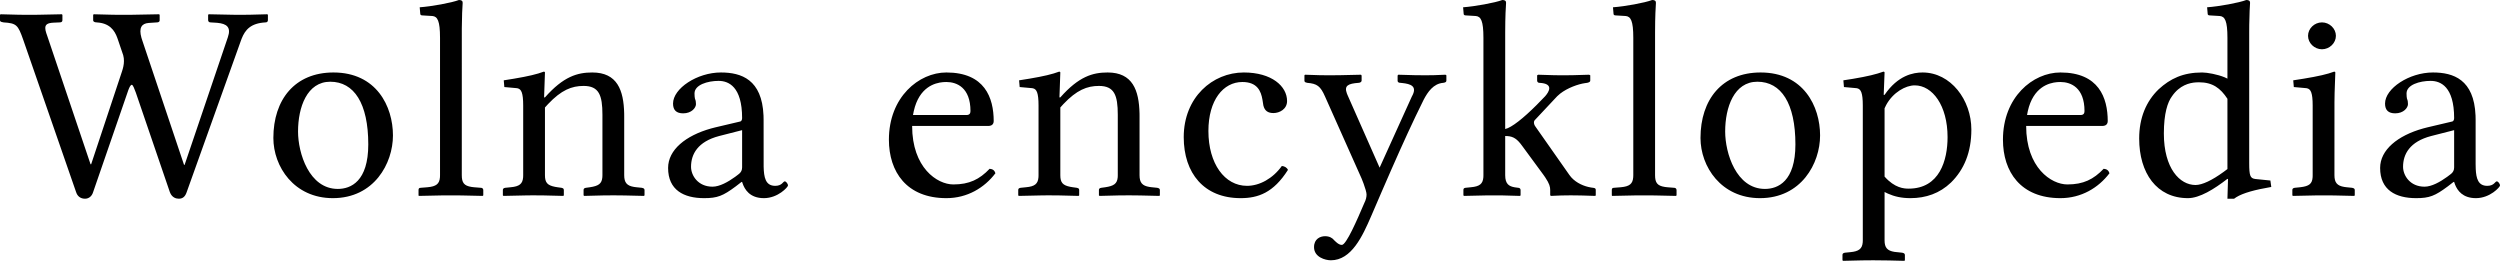 <?xml version="1.0" encoding="UTF-8"?>
<svg xmlns="http://www.w3.org/2000/svg" width="116" height="13" viewBox="0 0 116 13">
	<title>
		Shape
	</title>
	<g id="Page-1" fill="none" fill-rule="evenodd" stroke="none" stroke-width="1">
		<path id="Shape" fill="#000" fill-rule="nonzero" d="M87.39,3.324 C87.408,3.324 87.426,3.33 87.436,3.342 L87.444,3.363 L87.404,4.402 L87.444,4.402 C88.064,3.493 88.777,3.363 89.208,3.363 C90.515,3.363 91.471,4.636 91.471,6.013 C91.471,7.064 91.134,7.87 90.528,8.467 C90.003,8.973 89.357,9.194 88.643,9.194 C88.227,9.194 87.901,9.118 87.595,8.982 L87.444,8.908 L87.444,11.155 C87.444,11.486 87.567,11.634 87.903,11.687 L88.266,11.726 C88.316,11.736 88.359,11.753 88.377,11.789 L88.387,11.83 L88.387,12.077 L88.36,12.103 L87.644,12.085 C87.41,12.08 87.175,12.077 86.919,12.077 C86.555,12.077 86.229,12.084 85.879,12.094 L85.518,12.103 L85.491,12.077 L85.491,11.83 C85.491,11.782 85.514,11.755 85.554,11.739 L85.599,11.726 L85.855,11.7 C86.247,11.665 86.405,11.544 86.43,11.249 L86.434,11.155 L86.434,4.896 C86.434,4.296 86.342,4.14 86.18,4.099 L86.138,4.091 L85.559,4.039 L85.532,3.727 L85.974,3.658 C86.655,3.544 87.065,3.443 87.39,3.324 Z M67.072,3.467 L67.112,3.493 L67.112,3.74 C67.112,3.792 67.078,3.819 67.016,3.834 L66.964,3.844 C66.511,3.879 66.247,4.269 66.061,4.622 L65.676,5.412 C65.204,6.404 64.743,7.436 64.1,8.92 L63.624,10.025 C63.22,10.96 62.708,12.077 61.752,12.077 C61.496,12.077 60.971,11.934 60.971,11.467 C60.971,11.077 61.267,10.96 61.482,10.96 C61.684,10.96 61.819,11.038 61.9,11.142 C62.035,11.272 62.129,11.363 62.264,11.363 C62.466,11.363 62.964,10.22 63.301,9.428 C63.381,9.272 63.408,9.142 63.408,9.025 C63.408,8.933 63.347,8.727 63.272,8.523 L63.179,8.285 L61.482,4.48 C61.267,3.987 61.105,3.883 60.661,3.844 C60.6,3.834 60.555,3.817 60.536,3.787 L60.526,3.753 L60.526,3.493 L60.553,3.467 L61.247,3.489 C61.385,3.492 61.532,3.493 61.684,3.493 L62.17,3.489 L62.17,3.489 L63.152,3.467 L63.179,3.506 L63.179,3.74 C63.179,3.792 63.128,3.827 63.073,3.839 L63.031,3.844 C62.556,3.88 62.359,3.972 62.496,4.339 L62.533,4.428 L64.014,7.779 L65.509,4.48 C65.787,3.993 65.449,3.894 65.062,3.852 L64.984,3.844 C64.93,3.844 64.876,3.827 64.857,3.787 L64.849,3.753 L64.849,3.506 L64.876,3.467 L65.637,3.488 C65.793,3.491 65.954,3.493 66.142,3.493 L66.536,3.488 L66.536,3.488 L67.072,3.467 Z M12.404,0.662 L12.431,0.688 L12.431,0.935 C12.431,1 12.391,1.039 12.324,1.039 C11.636,1.075 11.378,1.38 11.215,1.787 L11.179,1.883 L8.66,8.921 C8.593,9.116 8.485,9.22 8.297,9.22 C8.147,9.22 8.006,9.153 7.918,8.995 L7.879,8.908 L6.303,4.298 C6.236,4.117 6.169,3.935 6.115,3.935 C6.059,3.935 6.002,4.052 5.954,4.181 L4.323,8.908 C4.27,9.09 4.135,9.22 3.946,9.22 C3.773,9.22 3.64,9.144 3.562,8.991 L3.529,8.908 L1.077,1.844 C0.835,1.156 0.768,1.078 0.162,1.039 C0.086,1.028 0.028,1.01 0.008,0.976 L0,0.948 L0,0.688 L0.027,0.662 L0.875,0.684 C1.009,0.687 1.154,0.688 1.333,0.688 L1.757,0.685 L1.757,0.685 L2.869,0.662 L2.896,0.688 L2.896,0.935 C2.896,0.984 2.873,1.018 2.828,1.032 L2.775,1.039 L2.478,1.052 C2.222,1.065 2.101,1.13 2.101,1.299 C2.101,1.367 2.116,1.442 2.147,1.536 L2.182,1.636 L4.202,7.623 L4.229,7.623 L5.657,3.324 C5.711,3.169 5.751,3 5.751,2.831 C5.751,2.743 5.743,2.656 5.717,2.562 L5.482,1.87 C5.382,1.569 5.224,1.144 4.63,1.054 L4.485,1.039 C4.41,1.039 4.351,1.014 4.331,0.977 L4.323,0.948 L4.323,0.688 L4.35,0.662 L5.178,0.683 C5.264,0.684 5.351,0.686 5.443,0.687 L6.055,0.687 L6.055,0.687 L7.381,0.662 L7.408,0.688 L7.408,0.948 C7.408,0.997 7.37,1.023 7.328,1.034 L7.286,1.039 L6.896,1.065 C6.573,1.089 6.433,1.29 6.562,1.75 L6.6,1.87 L8.539,7.649 L8.566,7.649 L10.573,1.727 C10.735,1.257 10.515,1.1 10.083,1.059 L9.98,1.052 L9.765,1.039 C9.724,1.039 9.684,1.017 9.666,0.979 L9.657,0.935 L9.657,0.688 L9.684,0.662 L10.813,0.685 C10.945,0.687 11.065,0.688 11.165,0.688 L11.609,0.683 L11.609,0.683 L12.404,0.662 Z M104.228,-8.8817842e-16 C104.349,-8.8817842e-16 104.403,0.039 104.403,0.13 L104.383,0.495 C104.376,0.663 104.369,0.885 104.365,1.152 L104.363,1.493 L104.363,7.558 C104.363,8.161 104.409,8.271 104.642,8.305 L105.346,8.376 L105.387,8.675 C104.635,8.803 104.08,8.953 103.76,9.152 L103.663,9.22 L103.353,9.22 L103.38,8.311 L103.353,8.298 C102.733,8.779 102.06,9.194 101.521,9.194 C100.066,9.194 99.258,8.025 99.258,6.428 C99.258,5.467 99.582,4.701 100.161,4.143 C100.699,3.649 101.292,3.363 102.181,3.363 C102.417,3.363 102.9,3.453 103.225,3.588 L103.353,3.649 L103.353,1.753 C103.353,0.965 103.235,0.766 103.001,0.743 L102.518,0.714 C102.487,0.714 102.457,0.7 102.444,0.676 L102.437,0.649 L102.41,0.338 C102.962,0.299 103.892,0.13 104.228,-8.8817842e-16 Z M81.691,3.363 C83.684,3.363 84.452,4.935 84.452,6.285 C84.452,7.584 83.577,9.194 81.664,9.194 C79.859,9.194 78.903,7.727 78.903,6.402 C78.903,4.623 79.9,3.363 81.691,3.363 Z M112.889,3.363 C113.836,3.363 114.795,3.689 114.865,5.359 L114.869,5.558 L114.869,7.611 L114.874,7.84 C114.895,8.282 114.987,8.623 115.407,8.623 C115.731,8.623 115.771,8.415 115.852,8.415 C115.906,8.415 116,8.519 116,8.61 C116,8.675 115.542,9.194 114.882,9.194 C114.27,9.194 114.025,8.841 113.916,8.569 L113.872,8.441 L113.845,8.441 L113.576,8.649 C112.983,9.09 112.727,9.194 112.108,9.194 C111.165,9.194 110.438,8.818 110.438,7.792 C110.438,6.955 111.247,6.293 112.432,5.961 L112.633,5.909 L113.791,5.636 C113.832,5.623 113.872,5.571 113.872,5.48 C113.872,4.013 113.239,3.753 112.781,3.753 C112.269,3.753 111.663,3.935 111.663,4.337 L111.669,4.479 C111.672,4.517 111.677,4.547 111.682,4.569 L111.69,4.597 C111.717,4.649 111.73,4.74 111.73,4.831 C111.73,5 111.528,5.259 111.138,5.259 C110.828,5.259 110.666,5.117 110.666,4.805 C110.666,4.104 111.784,3.363 112.889,3.363 Z M33.451,3.363 C34.398,3.363 35.357,3.689 35.427,5.359 L35.431,5.558 L35.433,7.727 C35.444,8.223 35.514,8.623 35.97,8.623 C36.293,8.623 36.333,8.415 36.414,8.415 C36.468,8.415 36.562,8.519 36.562,8.61 C36.562,8.675 36.104,9.194 35.444,9.194 C34.782,9.194 34.548,8.78 34.454,8.502 L34.434,8.441 L34.407,8.441 L34.138,8.649 C33.545,9.09 33.289,9.194 32.67,9.194 C31.727,9.194 31,8.818 31,7.792 C31,6.955 31.81,6.293 32.994,5.961 L33.195,5.909 L34.353,5.636 C34.394,5.623 34.434,5.571 34.434,5.48 C34.434,4.013 33.801,3.753 33.343,3.753 C32.832,3.753 32.225,3.935 32.225,4.337 L32.231,4.479 C32.234,4.517 32.239,4.547 32.244,4.569 L32.252,4.597 C32.279,4.649 32.293,4.74 32.293,4.831 C32.293,5 32.091,5.259 31.7,5.259 C31.39,5.259 31.229,5.117 31.229,4.805 C31.229,4.104 32.347,3.363 33.451,3.363 Z M95.604,3.363 C97.381,3.363 97.799,4.532 97.799,5.623 C97.799,5.742 97.733,5.816 97.626,5.837 L97.556,5.844 L94.014,5.844 C94.014,7.779 95.173,8.558 95.927,8.558 C96.668,8.558 97.139,8.324 97.61,7.831 C97.758,7.844 97.839,7.909 97.88,8.038 C97.368,8.714 96.573,9.194 95.604,9.194 C93.758,9.194 92.937,7.973 92.937,6.48 C92.937,4.506 94.324,3.363 95.604,3.363 Z M43.912,3.363 C45.69,3.363 46.108,4.532 46.108,5.623 C46.108,5.742 46.042,5.816 45.935,5.837 L45.865,5.844 L42.323,5.844 C42.323,7.779 43.481,8.558 44.235,8.558 C44.976,8.558 45.448,8.324 45.919,7.831 C46.067,7.844 46.148,7.909 46.188,8.038 C45.677,8.714 44.882,9.194 43.912,9.194 C42.067,9.194 41.245,7.973 41.245,6.48 C41.245,4.506 42.633,3.363 43.912,3.363 Z M57.713,3.363 C59.006,3.363 59.72,4 59.72,4.688 C59.72,5.065 59.37,5.246 59.087,5.246 C58.836,5.246 58.68,5.144 58.62,4.893 L58.578,4.626 C58.511,4.232 58.341,3.805 57.646,3.805 C56.757,3.805 56.07,4.649 56.07,6.077 C56.07,7.597 56.825,8.623 57.862,8.623 C58.441,8.623 59.06,8.285 59.478,7.701 C59.599,7.714 59.707,7.766 59.761,7.883 C59.087,8.947 58.373,9.194 57.565,9.194 C55.868,9.194 54.925,8.038 54.925,6.363 C54.925,4.519 56.259,3.363 57.713,3.363 Z M15.472,3.363 C17.466,3.363 18.233,4.935 18.233,6.285 C18.233,7.584 17.358,9.194 15.445,9.194 C13.64,9.194 12.684,7.727 12.684,6.402 C12.684,4.623 13.681,3.363 15.472,3.363 Z M49.145,3.324 C49.163,3.324 49.181,3.33 49.191,3.342 L49.199,3.363 L49.158,4.519 L49.199,4.519 C50.061,3.545 50.707,3.363 51.394,3.363 C52.553,3.363 52.85,4.183 52.874,5.266 L52.875,5.415 L52.875,8.129 C52.875,8.472 52.998,8.621 53.334,8.674 L53.441,8.688 L53.697,8.714 C53.748,8.723 53.791,8.741 53.809,8.776 L53.818,8.818 L53.818,9.064 L53.791,9.09 L52.941,9.07 C52.85,9.068 52.758,9.067 52.66,9.066 L52.35,9.064 C52.175,9.064 52.028,9.066 51.891,9.068 L51.017,9.09 L50.99,9.064 L50.99,8.818 C50.99,8.769 51.013,8.742 51.052,8.726 L51.098,8.714 L51.286,8.688 C51.678,8.629 51.836,8.527 51.862,8.226 L51.865,8.129 L51.865,5.324 C51.865,4.415 51.704,3.987 50.99,3.987 C50.44,3.987 49.959,4.177 49.343,4.828 L49.199,4.987 L49.199,8.129 C49.199,8.472 49.31,8.599 49.664,8.669 L49.778,8.688 L49.966,8.714 C50.017,8.723 50.052,8.741 50.067,8.776 L50.074,8.818 L50.074,9.064 L50.047,9.09 L49.155,9.068 C49.012,9.066 48.857,9.064 48.673,9.064 L48.378,9.066 L48.378,9.066 L47.273,9.09 L47.246,9.064 L47.246,8.818 C47.246,8.769 47.268,8.742 47.308,8.726 L47.353,8.714 L47.609,8.688 C48.013,8.652 48.161,8.531 48.185,8.226 L48.188,8.129 L48.188,4.896 C48.188,4.296 48.097,4.14 47.934,4.099 L47.892,4.091 L47.313,4.039 L47.286,3.727 L47.762,3.651 C48.419,3.541 48.836,3.441 49.145,3.324 Z M108.305,3.324 C108.323,3.324 108.341,3.33 108.351,3.342 L108.359,3.363 L108.326,4.305 C108.323,4.454 108.32,4.607 108.319,4.753 L108.318,8.129 C108.318,8.472 108.441,8.621 108.777,8.674 L108.884,8.688 L109.14,8.714 C109.191,8.723 109.233,8.741 109.252,8.776 L109.261,8.818 L109.261,9.064 L109.234,9.09 L108.366,9.07 C108.275,9.068 108.183,9.067 108.088,9.066 L107.513,9.066 L107.513,9.066 L106.392,9.09 L106.365,9.064 L106.365,8.818 C106.365,8.769 106.388,8.742 106.428,8.726 L106.473,8.714 L106.729,8.688 C107.149,8.64 107.286,8.527 107.306,8.218 L107.308,8.129 L107.308,4.896 C107.308,4.296 107.216,4.14 107.054,4.099 L107.012,4.091 L106.433,4.039 L106.406,3.727 L106.89,3.651 C107.562,3.541 107.996,3.441 108.305,3.324 Z M21.293,-8.8817842e-16 C21.414,-8.8817842e-16 21.468,0.039 21.468,0.13 L21.443,0.602 C21.436,0.792 21.43,1.033 21.428,1.318 L21.427,8.129 C21.427,8.472 21.527,8.621 21.88,8.674 L21.993,8.688 L22.316,8.714 C22.357,8.714 22.397,8.736 22.415,8.774 L22.424,8.818 L22.424,9.064 L22.397,9.09 L21.44,9.069 C21.331,9.067 21.22,9.066 21.097,9.065 L20.566,9.066 L20.566,9.066 L19.434,9.09 L19.42,9.064 L19.42,8.818 C19.42,8.769 19.436,8.735 19.472,8.721 L19.515,8.714 L19.838,8.688 C20.242,8.652 20.39,8.531 20.414,8.226 L20.417,8.129 L20.417,1.753 C20.417,0.965 20.3,0.766 20.065,0.743 L19.582,0.714 C19.552,0.714 19.521,0.7 19.508,0.676 L19.501,0.649 L19.474,0.338 C20.026,0.299 20.956,0.13 21.293,-8.8817842e-16 Z M69.707,9.80878264e-05 C69.828,9.80878264e-05 69.882,0.039 69.882,0.13 L69.857,0.602 C69.849,0.83 69.841,1.132 69.841,1.493 L69.841,5.987 C70.141,5.92 70.689,5.481 71.297,4.874 L71.695,4.465 C71.875,4.26 72.111,3.877 71.431,3.844 C71.38,3.844 71.345,3.815 71.33,3.778 L71.323,3.74 L71.323,3.493 L71.353,3.48 C71.359,3.476 71.363,3.472 71.363,3.467 L72.134,3.49 C72.257,3.492 72.391,3.493 72.562,3.493 L72.97,3.489 L72.97,3.489 L73.734,3.467 L73.788,3.493 L73.788,3.74 C73.788,3.792 73.736,3.819 73.681,3.834 L73.639,3.844 L73.545,3.857 C73.227,3.902 72.733,4.077 72.389,4.346 L72.252,4.467 L71.229,5.558 C71.188,5.597 71.175,5.636 71.175,5.688 C71.175,5.731 71.187,5.775 71.207,5.814 L71.242,5.87 L72.818,8.116 C73.03,8.423 73.386,8.601 73.698,8.675 L73.828,8.701 L73.922,8.714 C73.998,8.724 74.03,8.743 74.04,8.783 L74.043,8.818 L74.043,9.064 L74.017,9.09 L73.449,9.072 C73.357,9.07 73.265,9.068 73.17,9.067 L72.872,9.064 C72.535,9.064 72.32,9.073 72.102,9.084 L71.969,9.09 L71.929,9.064 L71.929,8.818 C71.929,8.668 71.897,8.528 71.701,8.234 L71.619,8.116 L70.636,6.779 C70.397,6.444 70.221,6.335 69.948,6.315 L69.841,6.311 L69.841,8.129 C69.841,8.541 70.019,8.645 70.281,8.691 L70.447,8.714 C70.488,8.714 70.528,8.736 70.546,8.774 L70.555,8.818 L70.555,9.064 L70.528,9.09 L69.706,9.067 L69.706,9.067 L69.007,9.066 L69.007,9.066 L67.929,9.09 L67.902,9.064 L67.902,8.818 C67.902,8.769 67.917,8.742 67.953,8.726 L67.996,8.714 L68.252,8.688 C68.656,8.652 68.804,8.531 68.828,8.226 L68.831,8.129 L68.831,1.753 C68.831,0.965 68.714,0.766 68.479,0.743 L67.996,0.714 C67.966,0.714 67.936,0.7 67.922,0.676 L67.915,0.649 L67.888,0.338 C68.427,0.299 69.37,0.13 69.707,9.80878264e-05 Z M25.233,3.324 C25.25,3.324 25.268,3.33 25.278,3.342 L25.286,3.363 L25.246,4.519 L25.286,4.519 C26.148,3.545 26.795,3.363 27.482,3.363 C28.641,3.363 28.938,4.183 28.962,5.266 L28.963,5.415 L28.963,8.129 C28.963,8.472 29.086,8.621 29.422,8.674 L29.529,8.688 L29.785,8.714 C29.835,8.723 29.878,8.741 29.897,8.776 L29.906,8.818 L29.906,9.064 L29.879,9.09 L29.029,9.07 C28.938,9.068 28.846,9.067 28.748,9.066 L28.438,9.064 C28.263,9.064 28.116,9.066 27.979,9.068 L27.105,9.09 L27.078,9.064 L27.078,8.818 C27.078,8.769 27.1,8.742 27.14,8.726 L27.185,8.714 L27.374,8.688 C27.766,8.629 27.924,8.527 27.949,8.226 L27.953,8.129 L27.953,5.324 C27.953,4.415 27.792,3.987 27.078,3.987 C26.527,3.987 26.047,4.177 25.431,4.828 L25.286,4.987 L25.286,8.129 C25.286,8.472 25.398,8.599 25.752,8.669 L25.866,8.688 L26.054,8.714 C26.105,8.723 26.14,8.741 26.154,8.776 L26.162,8.818 L26.162,9.064 L26.135,9.09 L25.243,9.068 C25.099,9.066 24.945,9.064 24.761,9.064 L24.465,9.066 L24.465,9.066 L23.36,9.09 L23.333,9.064 L23.333,8.818 C23.333,8.769 23.356,8.742 23.396,8.726 L23.441,8.714 L23.697,8.688 C24.101,8.652 24.249,8.531 24.273,8.226 L24.276,8.129 L24.276,4.896 C24.276,4.296 24.184,4.14 24.022,4.099 L23.98,4.091 L23.401,4.039 L23.374,3.727 L23.849,3.651 C24.507,3.541 24.924,3.441 25.233,3.324 Z M76.66,-8.8817842e-16 C76.781,-8.8817842e-16 76.835,0.039 76.835,0.13 L76.811,0.602 C76.802,0.83 76.795,1.132 76.795,1.493 L76.795,8.129 C76.795,8.472 76.895,8.621 77.247,8.674 L77.361,8.688 L77.684,8.714 C77.724,8.714 77.765,8.736 77.782,8.774 L77.792,8.818 L77.792,9.064 L77.765,9.09 L76.808,9.069 C76.699,9.067 76.588,9.066 76.465,9.065 L75.934,9.066 L75.934,9.066 L74.802,9.09 L74.788,9.064 L74.788,8.818 C74.788,8.769 74.803,8.735 74.839,8.721 L74.882,8.714 L75.206,8.688 C75.61,8.652 75.758,8.531 75.781,8.226 L75.785,8.129 L75.785,1.753 C75.785,0.965 75.667,0.766 75.433,0.743 L74.95,0.714 C74.919,0.714 74.889,0.7 74.876,0.676 L74.869,0.649 L74.842,0.338 C75.394,0.299 76.323,0.13 76.66,-8.8817842e-16 Z M81.543,3.792 C80.465,3.792 80.048,4.974 80.048,6.103 C80.048,7.103 80.56,8.766 81.893,8.766 C82.499,8.766 83.307,8.415 83.307,6.701 C83.307,4.792 82.647,3.792 81.543,3.792 Z M15.324,3.792 C14.247,3.792 13.829,4.974 13.829,6.103 C13.829,7.103 14.341,8.766 15.674,8.766 C16.28,8.766 17.088,8.415 17.088,6.701 C17.088,4.792 16.428,3.792 15.324,3.792 Z M88.845,3.961 C88.422,3.961 87.839,4.282 87.518,4.872 L87.444,5.026 L87.444,8.194 C87.916,8.727 88.346,8.753 88.562,8.753 C90.003,8.753 90.367,7.428 90.367,6.363 C90.367,4.896 89.666,3.961 88.845,3.961 Z M113.872,6.039 L112.808,6.311 C111.811,6.571 111.502,7.155 111.502,7.74 C111.502,8.142 111.825,8.662 112.498,8.662 C112.828,8.662 113.22,8.443 113.547,8.206 L113.683,8.103 C113.77,8.041 113.839,7.97 113.863,7.858 L113.872,7.766 L113.872,6.039 Z M34.434,6.039 L33.37,6.311 C32.374,6.571 32.064,7.155 32.064,7.74 C32.064,8.142 32.387,8.662 33.06,8.662 C33.39,8.662 33.782,8.443 34.11,8.206 L34.246,8.103 C34.332,8.041 34.401,7.97 34.425,7.858 L34.434,7.766 L34.434,6.039 Z M102.033,3.818 L101.889,3.823 C101.593,3.843 101.134,3.951 100.78,4.467 C100.578,4.74 100.403,5.259 100.403,6.194 C100.403,7.818 101.144,8.584 101.871,8.584 C102.186,8.584 102.643,8.363 103.173,7.978 L103.353,7.844 L103.353,4.584 C103.03,4.091 102.666,3.818 102.033,3.818 Z M43.912,3.805 L43.759,3.811 C43.375,3.844 42.651,4.04 42.399,5.154 L42.363,5.337 L44.841,5.337 C44.976,5.337 45.03,5.272 45.03,5.155 C45.03,4.065 44.397,3.805 43.912,3.805 Z M95.604,3.805 L95.45,3.811 C95.067,3.844 94.343,4.04 94.09,5.154 L94.055,5.337 L96.533,5.337 C96.667,5.337 96.721,5.272 96.721,5.155 C96.721,4.065 96.088,3.805 95.604,3.805 Z M107.739,1.039 C108.089,1.039 108.386,1.325 108.386,1.662 C108.386,2 108.089,2.286 107.739,2.286 C107.389,2.286 107.093,2 107.093,1.662 C107.093,1.325 107.389,1.039 107.739,1.039 Z"/>
	</g>
</svg>
